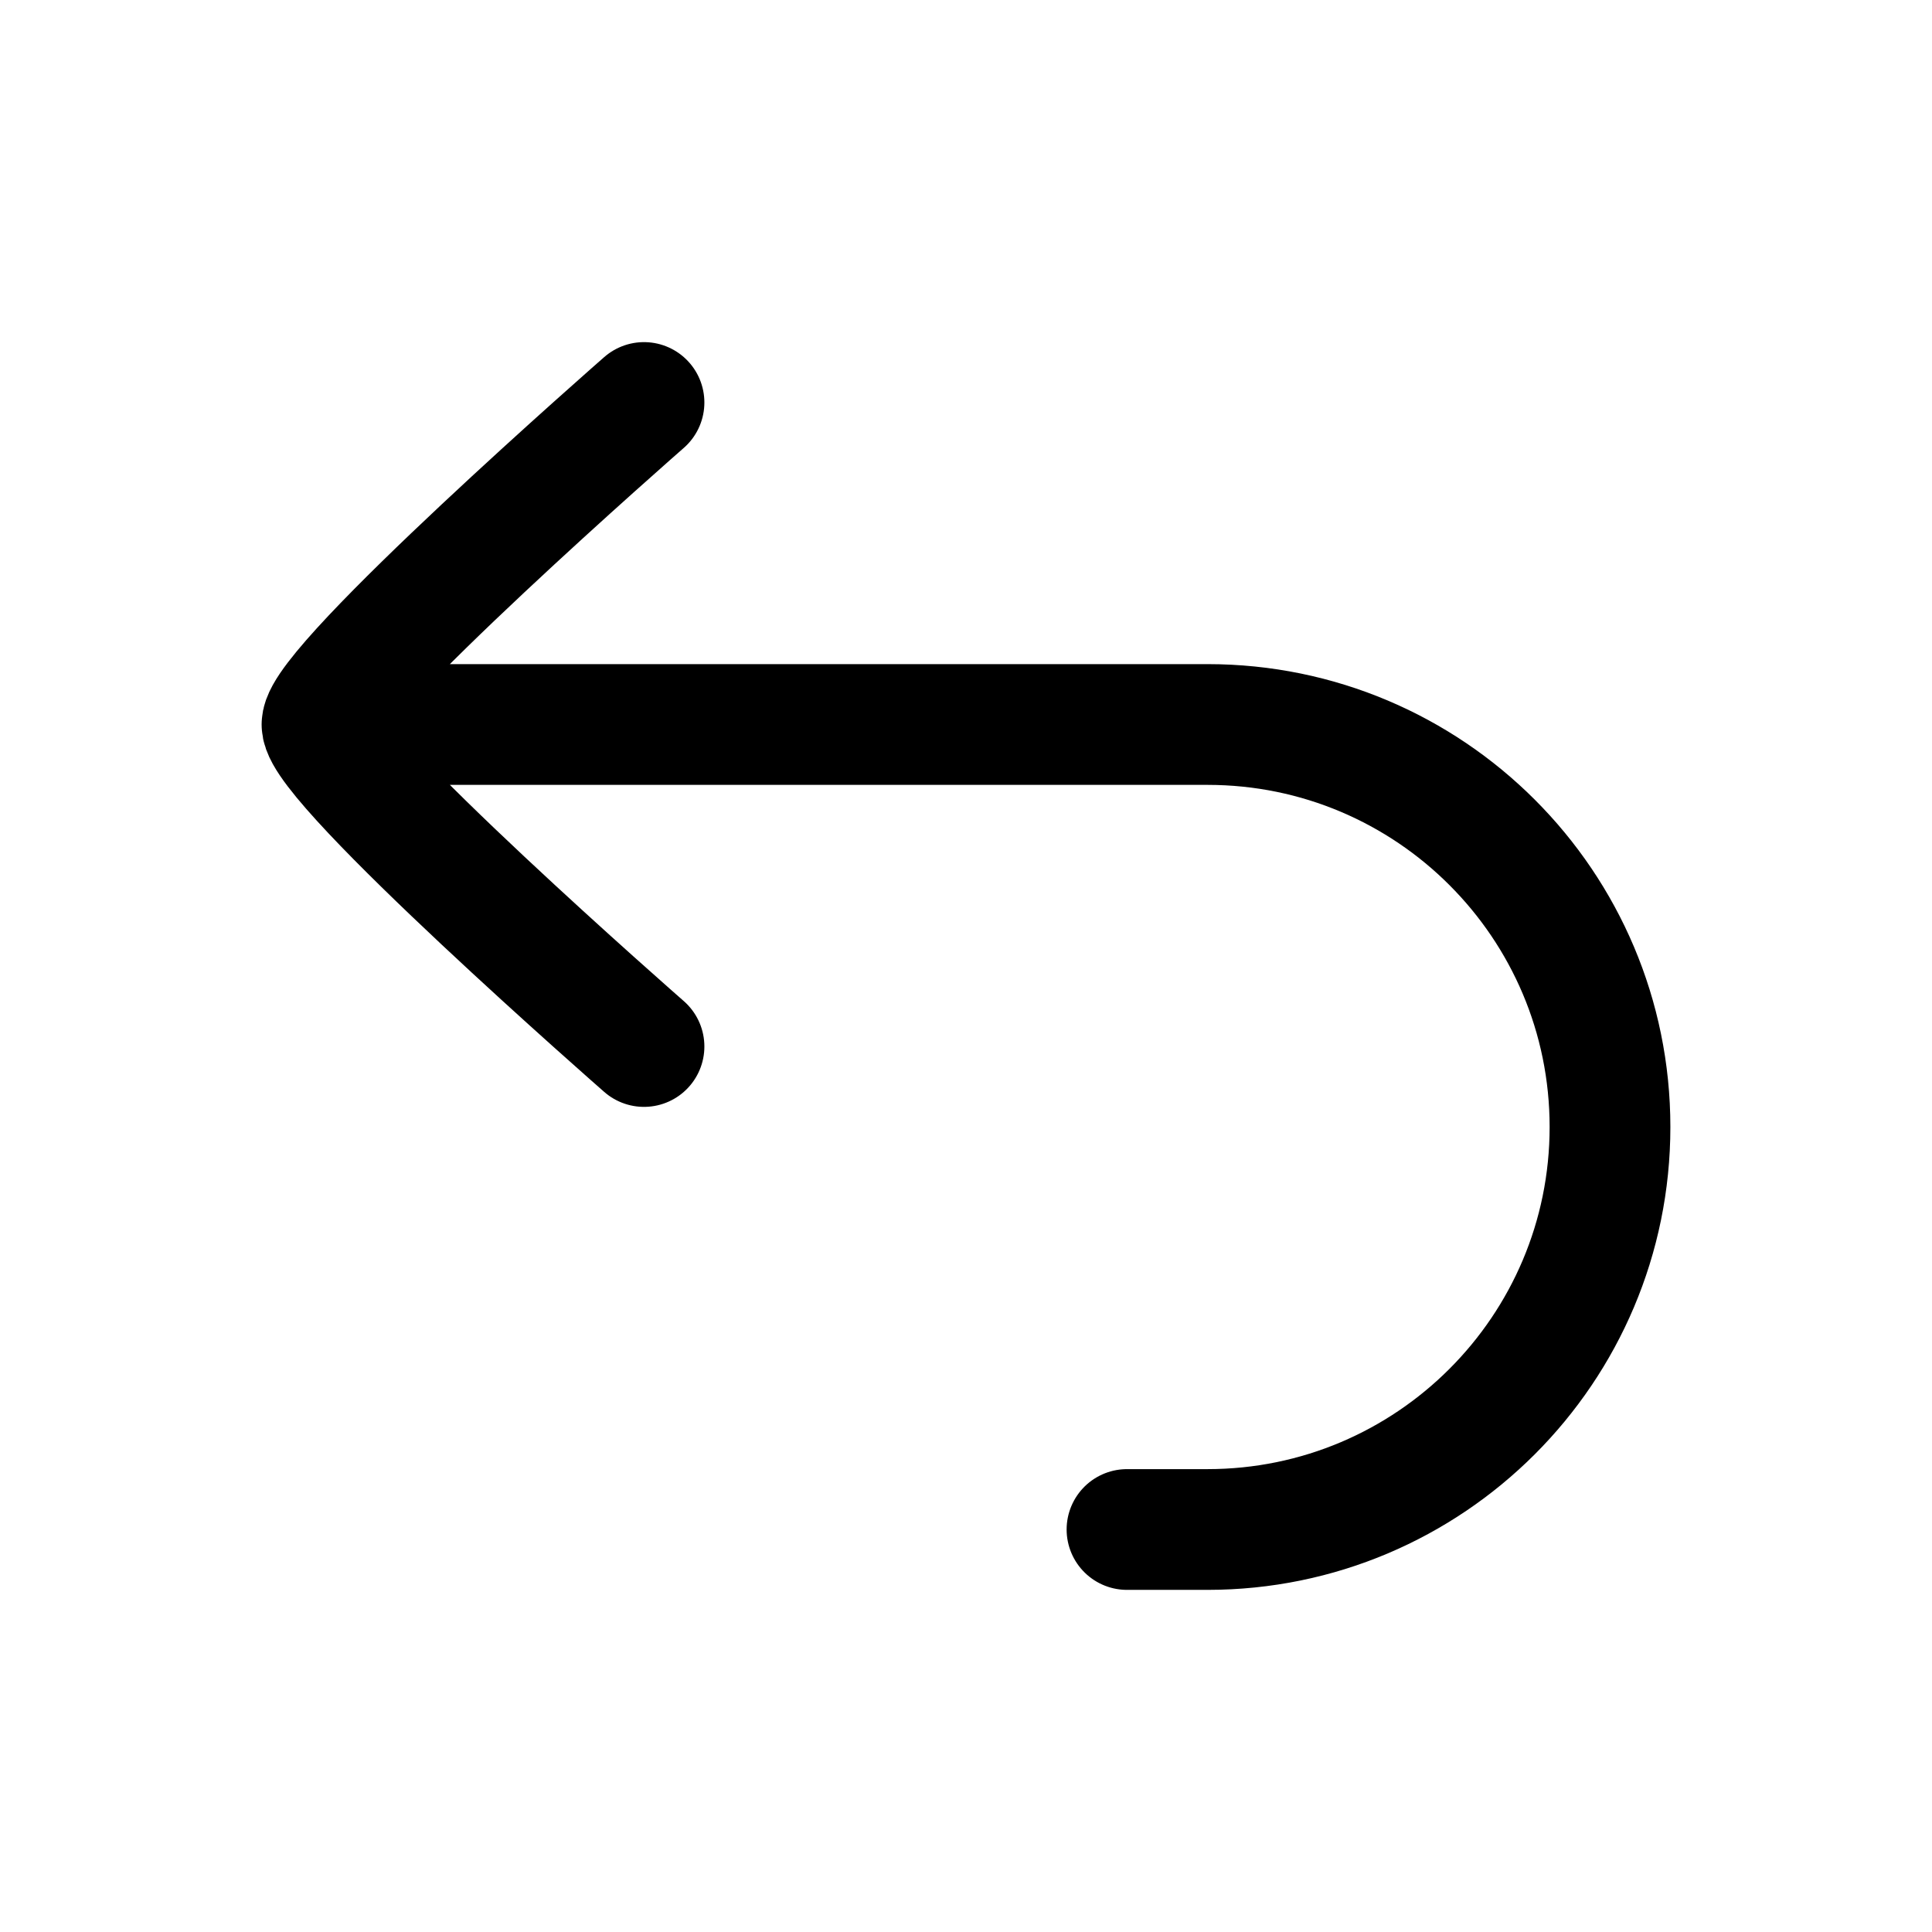 <svg width="24" height="24" viewBox="0 0 24 24" fill="none" xmlns="http://www.w3.org/2000/svg">
<path d="M4 9C4 8.5 8 5 8 5M4 9C4 9.5 8 13 8 13M4 9C7.341 9 11.683 9 15.001 9C17.762 9 20 11.239 20 14V14C20 16.761 17.761 19 15 19H14" stroke="black" stroke-width="1.5" stroke-linecap="round"/>
</svg>
